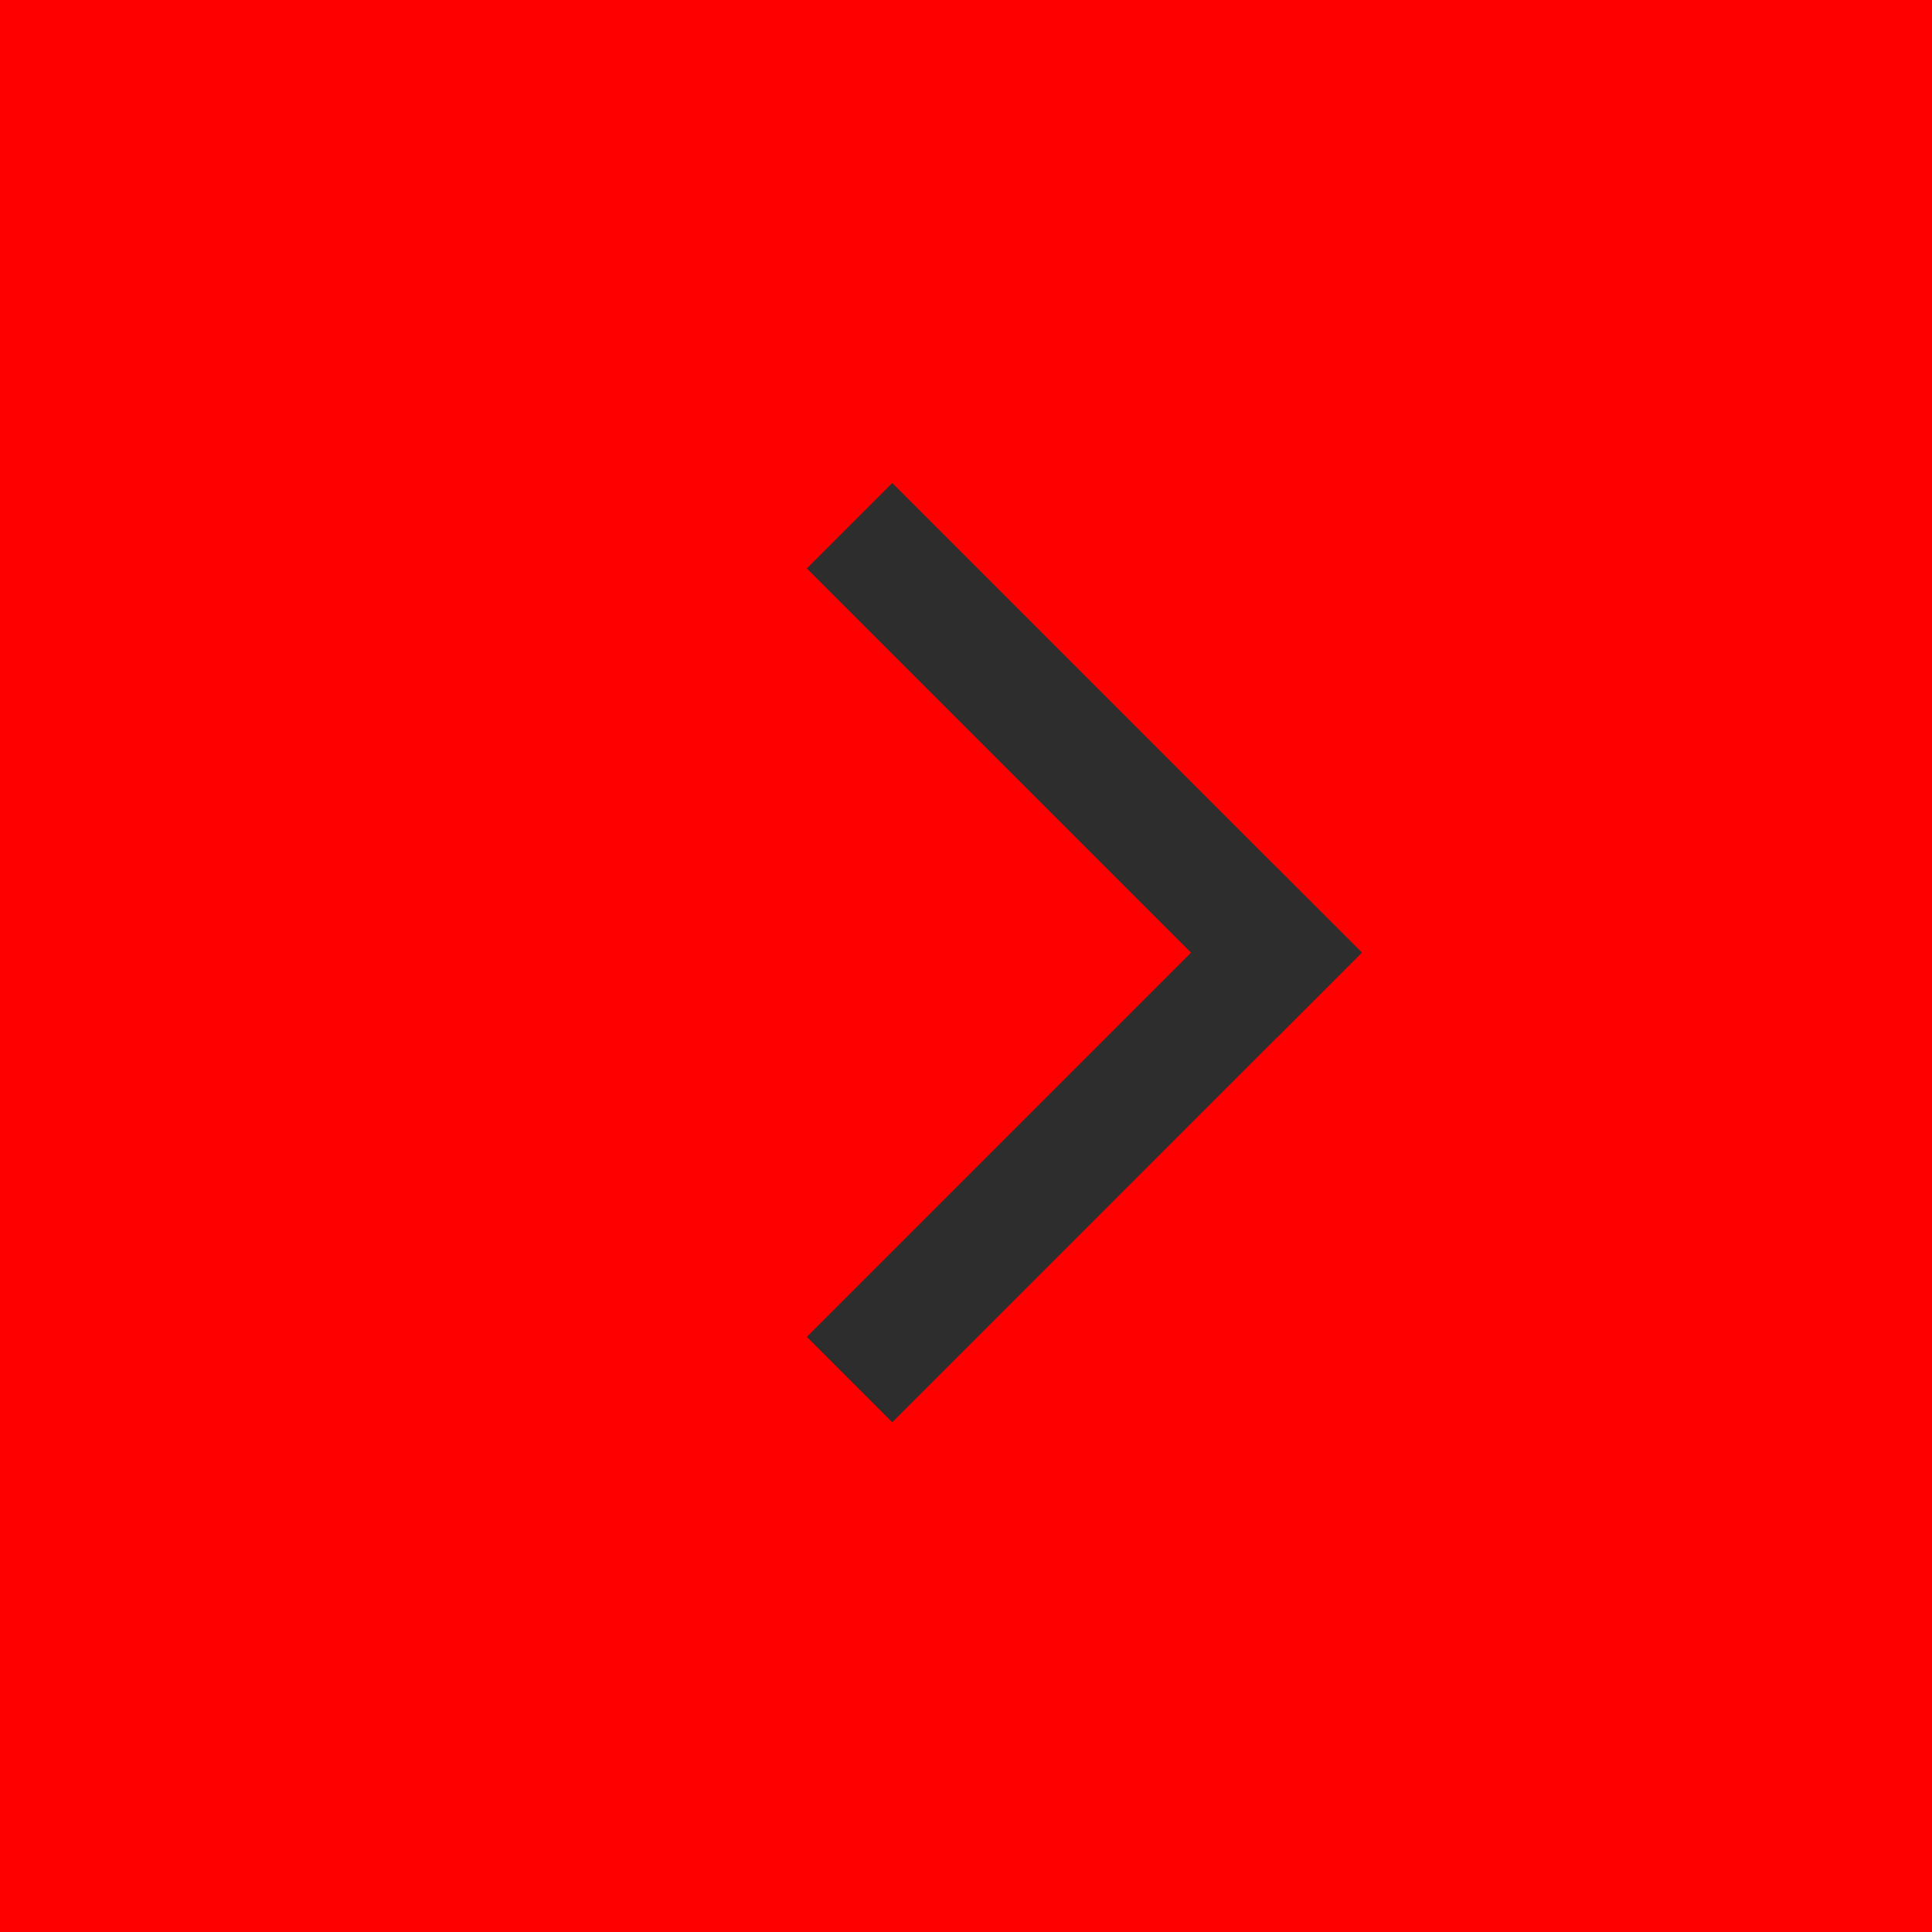 <svg width="18" height="18" viewBox="0 0 18 18" fill="none" xmlns="http://www.w3.org/2000/svg">
<rect width="18" height="18" fill="red"/>
<path d="M7.517 5.296L8.313 4.5L12.688 8.875L11.892 9.671L7.517 5.296Z" fill="#2D2D2D"/>
<path d="M11.892 8.08L12.688 8.875L8.313 13.251L7.517 12.455L11.892 8.08Z" fill="#2D2D2D"/>
</svg>